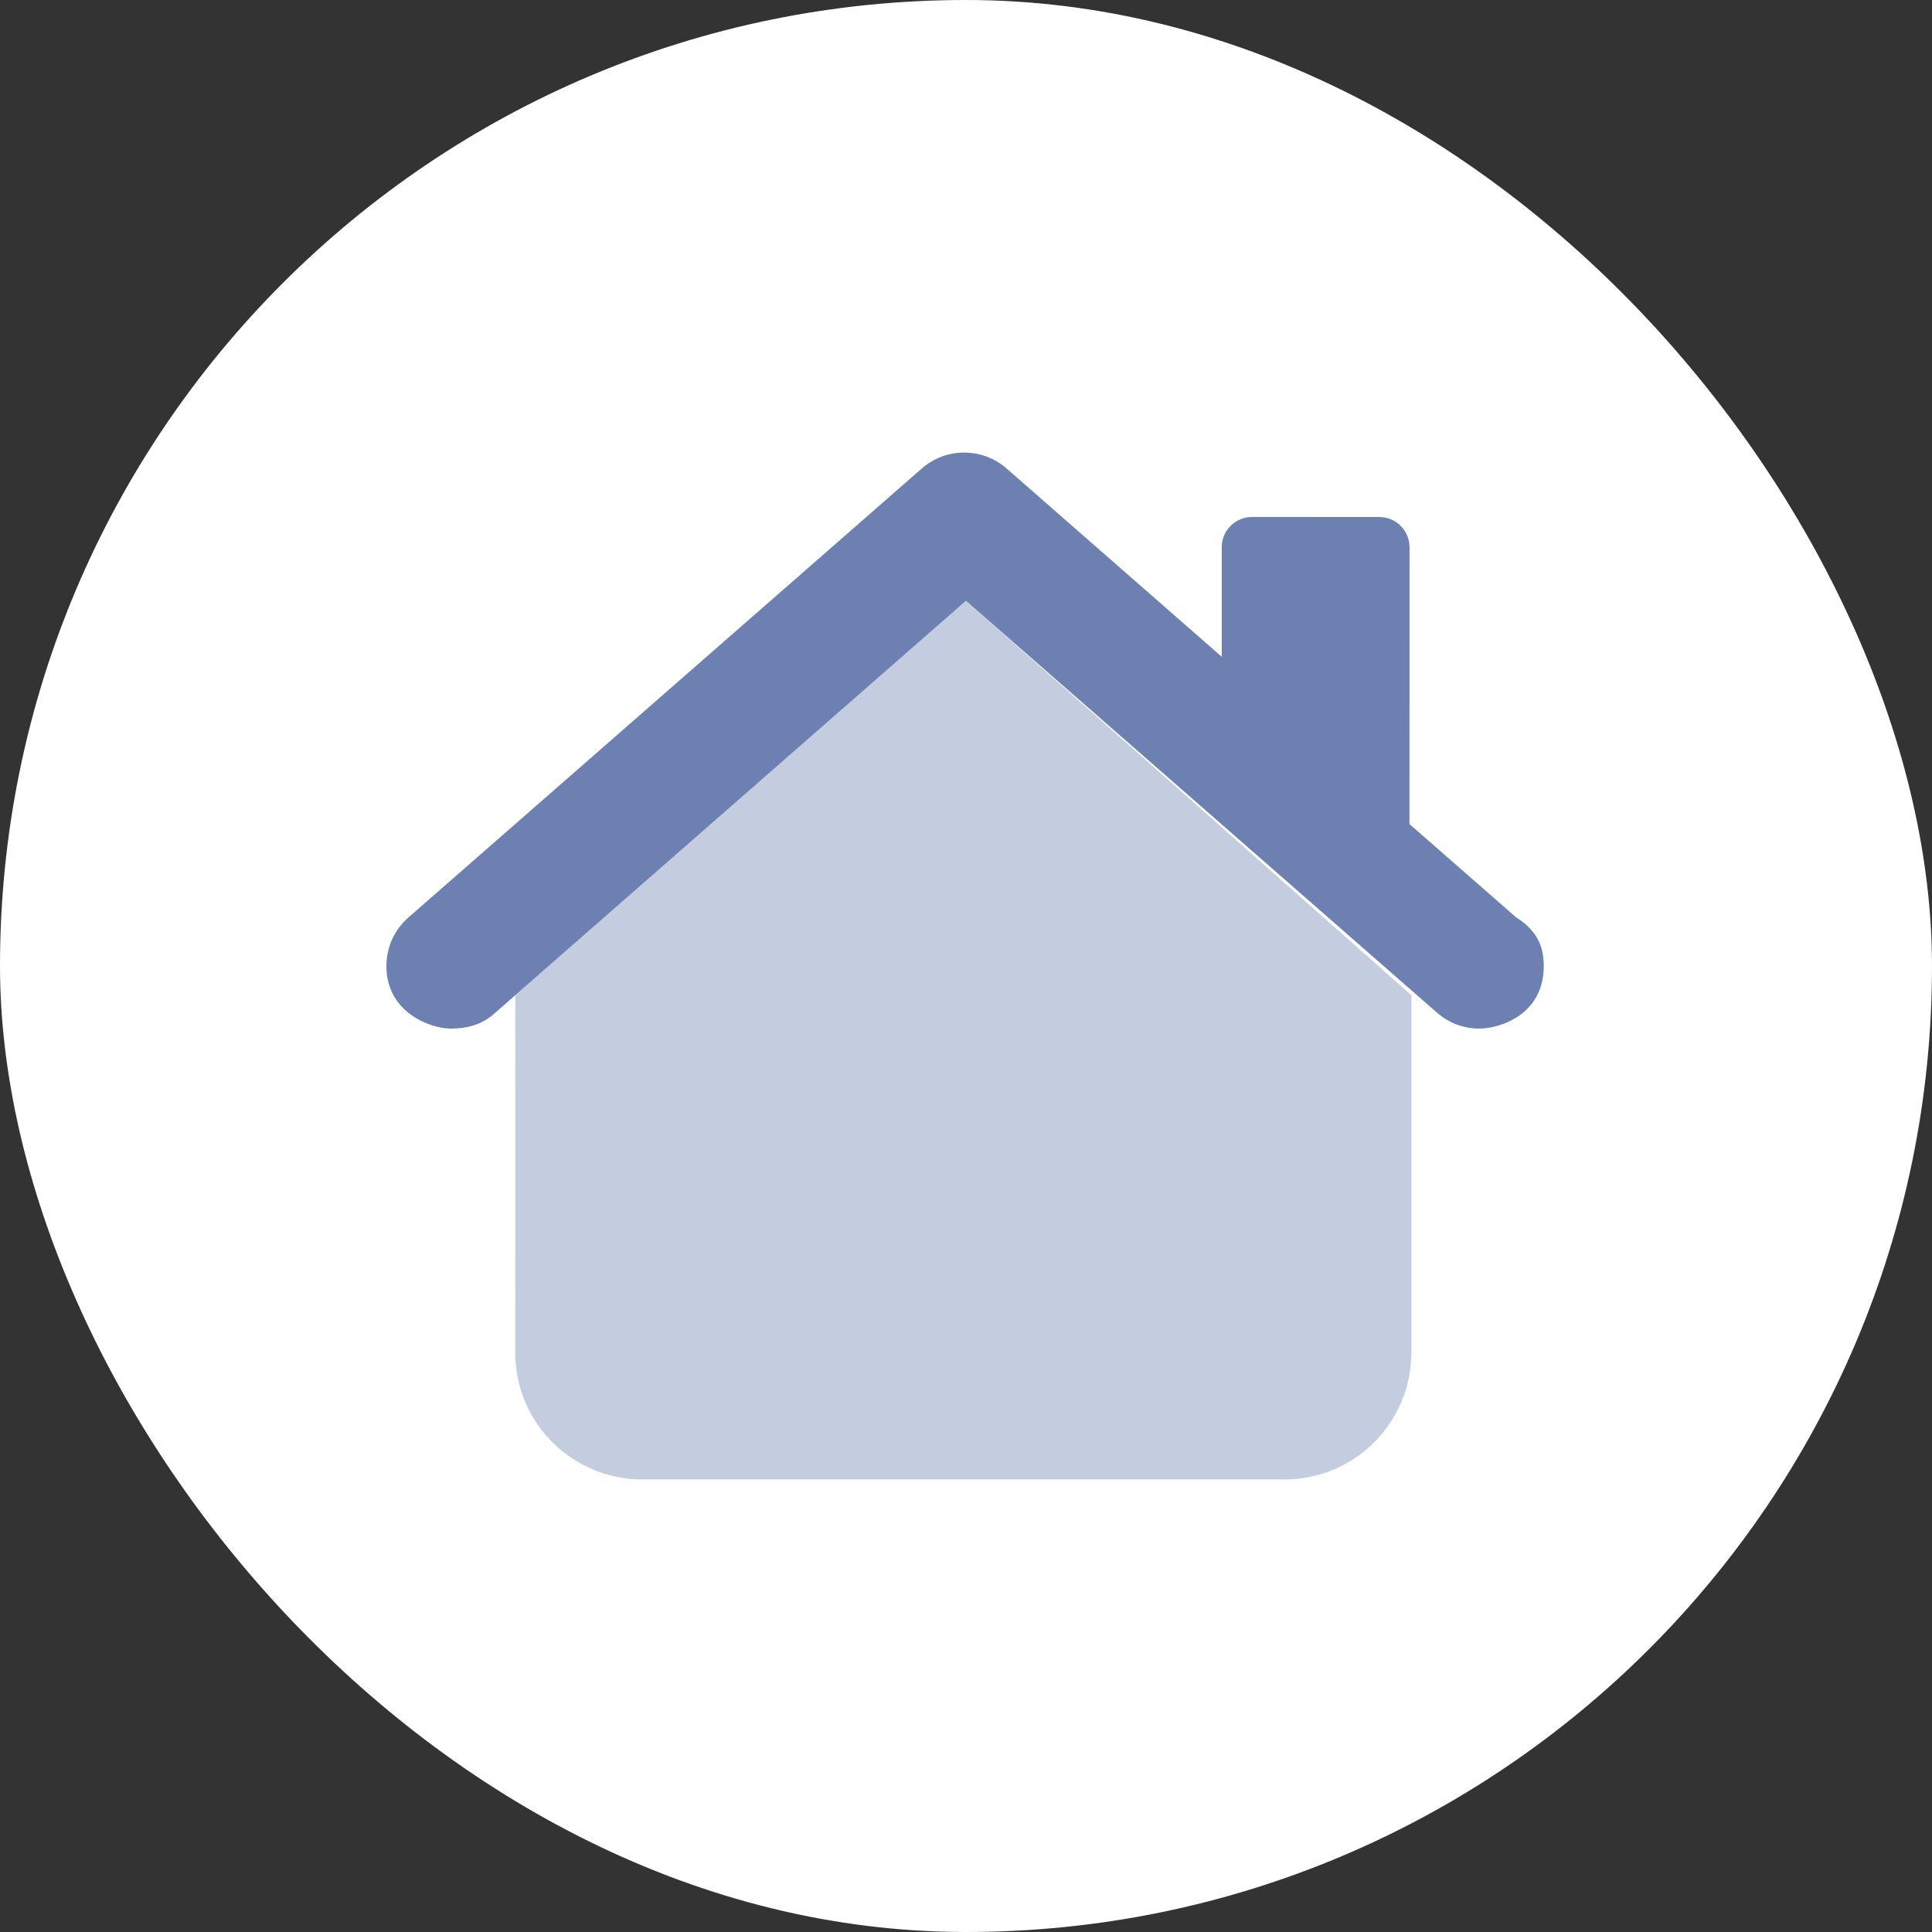 <svg width="40" height="40" viewBox="0 0 40 40" fill="none" xmlns="http://www.w3.org/2000/svg">
<rect x="0" y="0" width="40" height="40" fill="#333333" stroke="none"/>
<rect width="40" height="40" rx="20" fill="white"/>
<path d="M31.962 20C31.962 21.02 31.038 21.296 30.629 21.296C30.317 21.296 30.004 21.188 29.751 20.966L20 12.439L10.212 21.004C9.958 21.225 9.645 21.296 9.333 21.296C8.932 21.296 8 20.978 8 20C8 19.692 8.111 19.297 8.455 18.996L19.084 9.7C19.335 9.48 19.649 9.37 19.962 9.37C20.276 9.37 20.59 9.48 20.841 9.7L25.295 13.598V11.332C25.295 10.965 25.593 10.703 25.924 10.703L28.553 10.704C28.922 10.704 29.183 11.002 29.183 11.333L29.182 17.062L31.394 18.997C31.887 19.3 31.962 19.692 31.962 20Z" fill="#6D80B2"/>
<path opacity="0.4" d="M20 12.44L10.668 20.605L10.667 28C10.667 29.473 11.861 30.63 13.296 30.63H26.592C28.065 30.63 29.221 29.436 29.221 28L29.221 20.605L20 12.44Z" fill="#6D80B2"/>
</svg>

